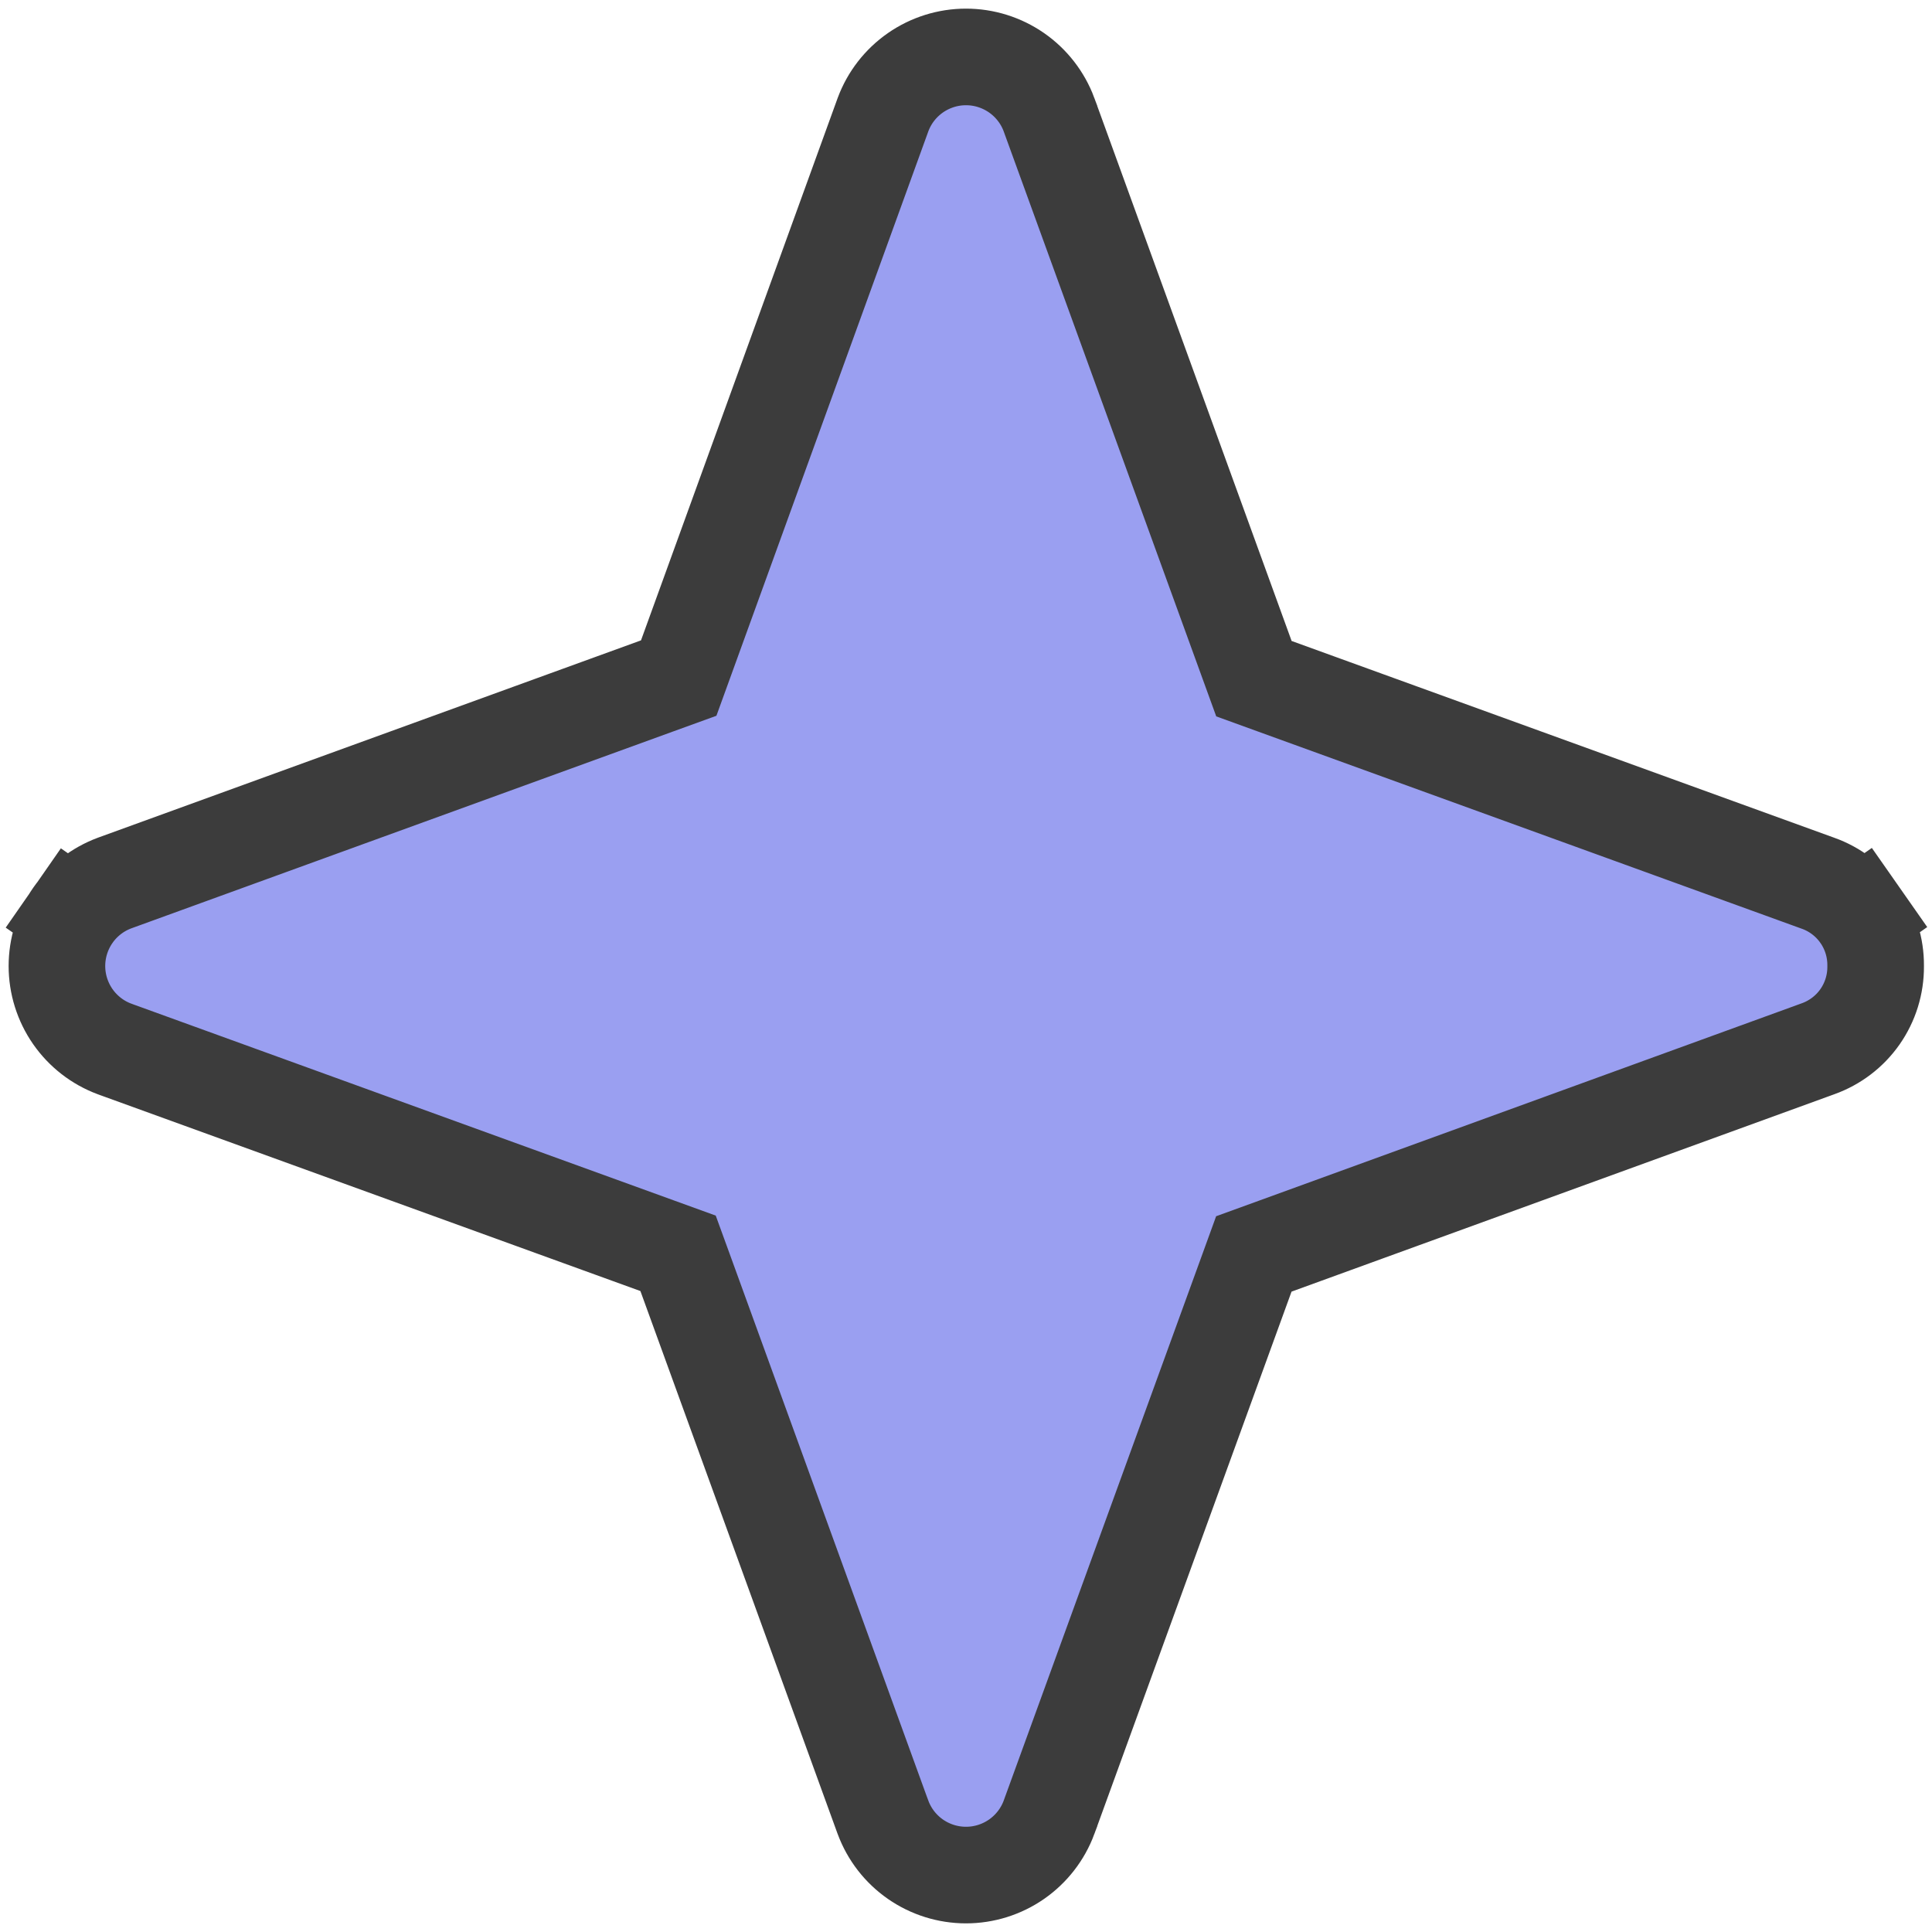 <svg width="60" height="60" viewBox="0 0 60 60" fill="none" xmlns="http://www.w3.org/2000/svg">
<path d="M58.25 29.988L58.25 30L58.25 30.012C58.254 30.572 58.084 31.119 57.763 31.578C57.442 32.036 56.986 32.383 56.459 32.571L56.459 32.571L56.448 32.575L39.597 38.703L38.939 38.942L38.7 39.6L32.578 56.439C32.578 56.44 32.577 56.442 32.577 56.443C32.381 56.968 32.03 57.42 31.57 57.74C31.109 58.06 30.561 58.232 30 58.232C29.439 58.232 28.891 58.06 28.43 57.74C27.97 57.42 27.619 56.968 27.424 56.443C27.423 56.442 27.422 56.44 27.422 56.439L21.298 39.582L21.058 38.923L20.399 38.684L3.561 32.578C3.56 32.578 3.558 32.577 3.556 32.576C3.032 32.381 2.58 32.03 2.26 31.57C1.94 31.109 1.768 30.561 1.768 30C1.768 29.439 1.94 28.891 2.26 28.43L1.034 27.577L2.26 28.43C2.58 27.97 3.032 27.619 3.557 27.424L20.419 21.297L21.078 21.058L21.317 20.399L27.424 3.556C27.619 3.032 27.97 2.58 28.43 2.26C28.891 1.94 29.439 1.768 30 1.768C30.561 1.768 31.109 1.94 31.57 2.26C32.03 2.58 32.381 3.032 32.577 3.557C32.577 3.558 32.578 3.56 32.578 3.561L38.703 20.419L38.942 21.077L39.601 21.316L56.45 27.426L56.45 27.426L56.459 27.429C56.986 27.616 57.442 27.964 57.763 28.422L58.992 27.562L57.763 28.422C58.084 28.881 58.254 29.428 58.25 29.988Z" fill="#9A9FF1" stroke="#3C3C3C" stroke-width="3"/>
</svg>
